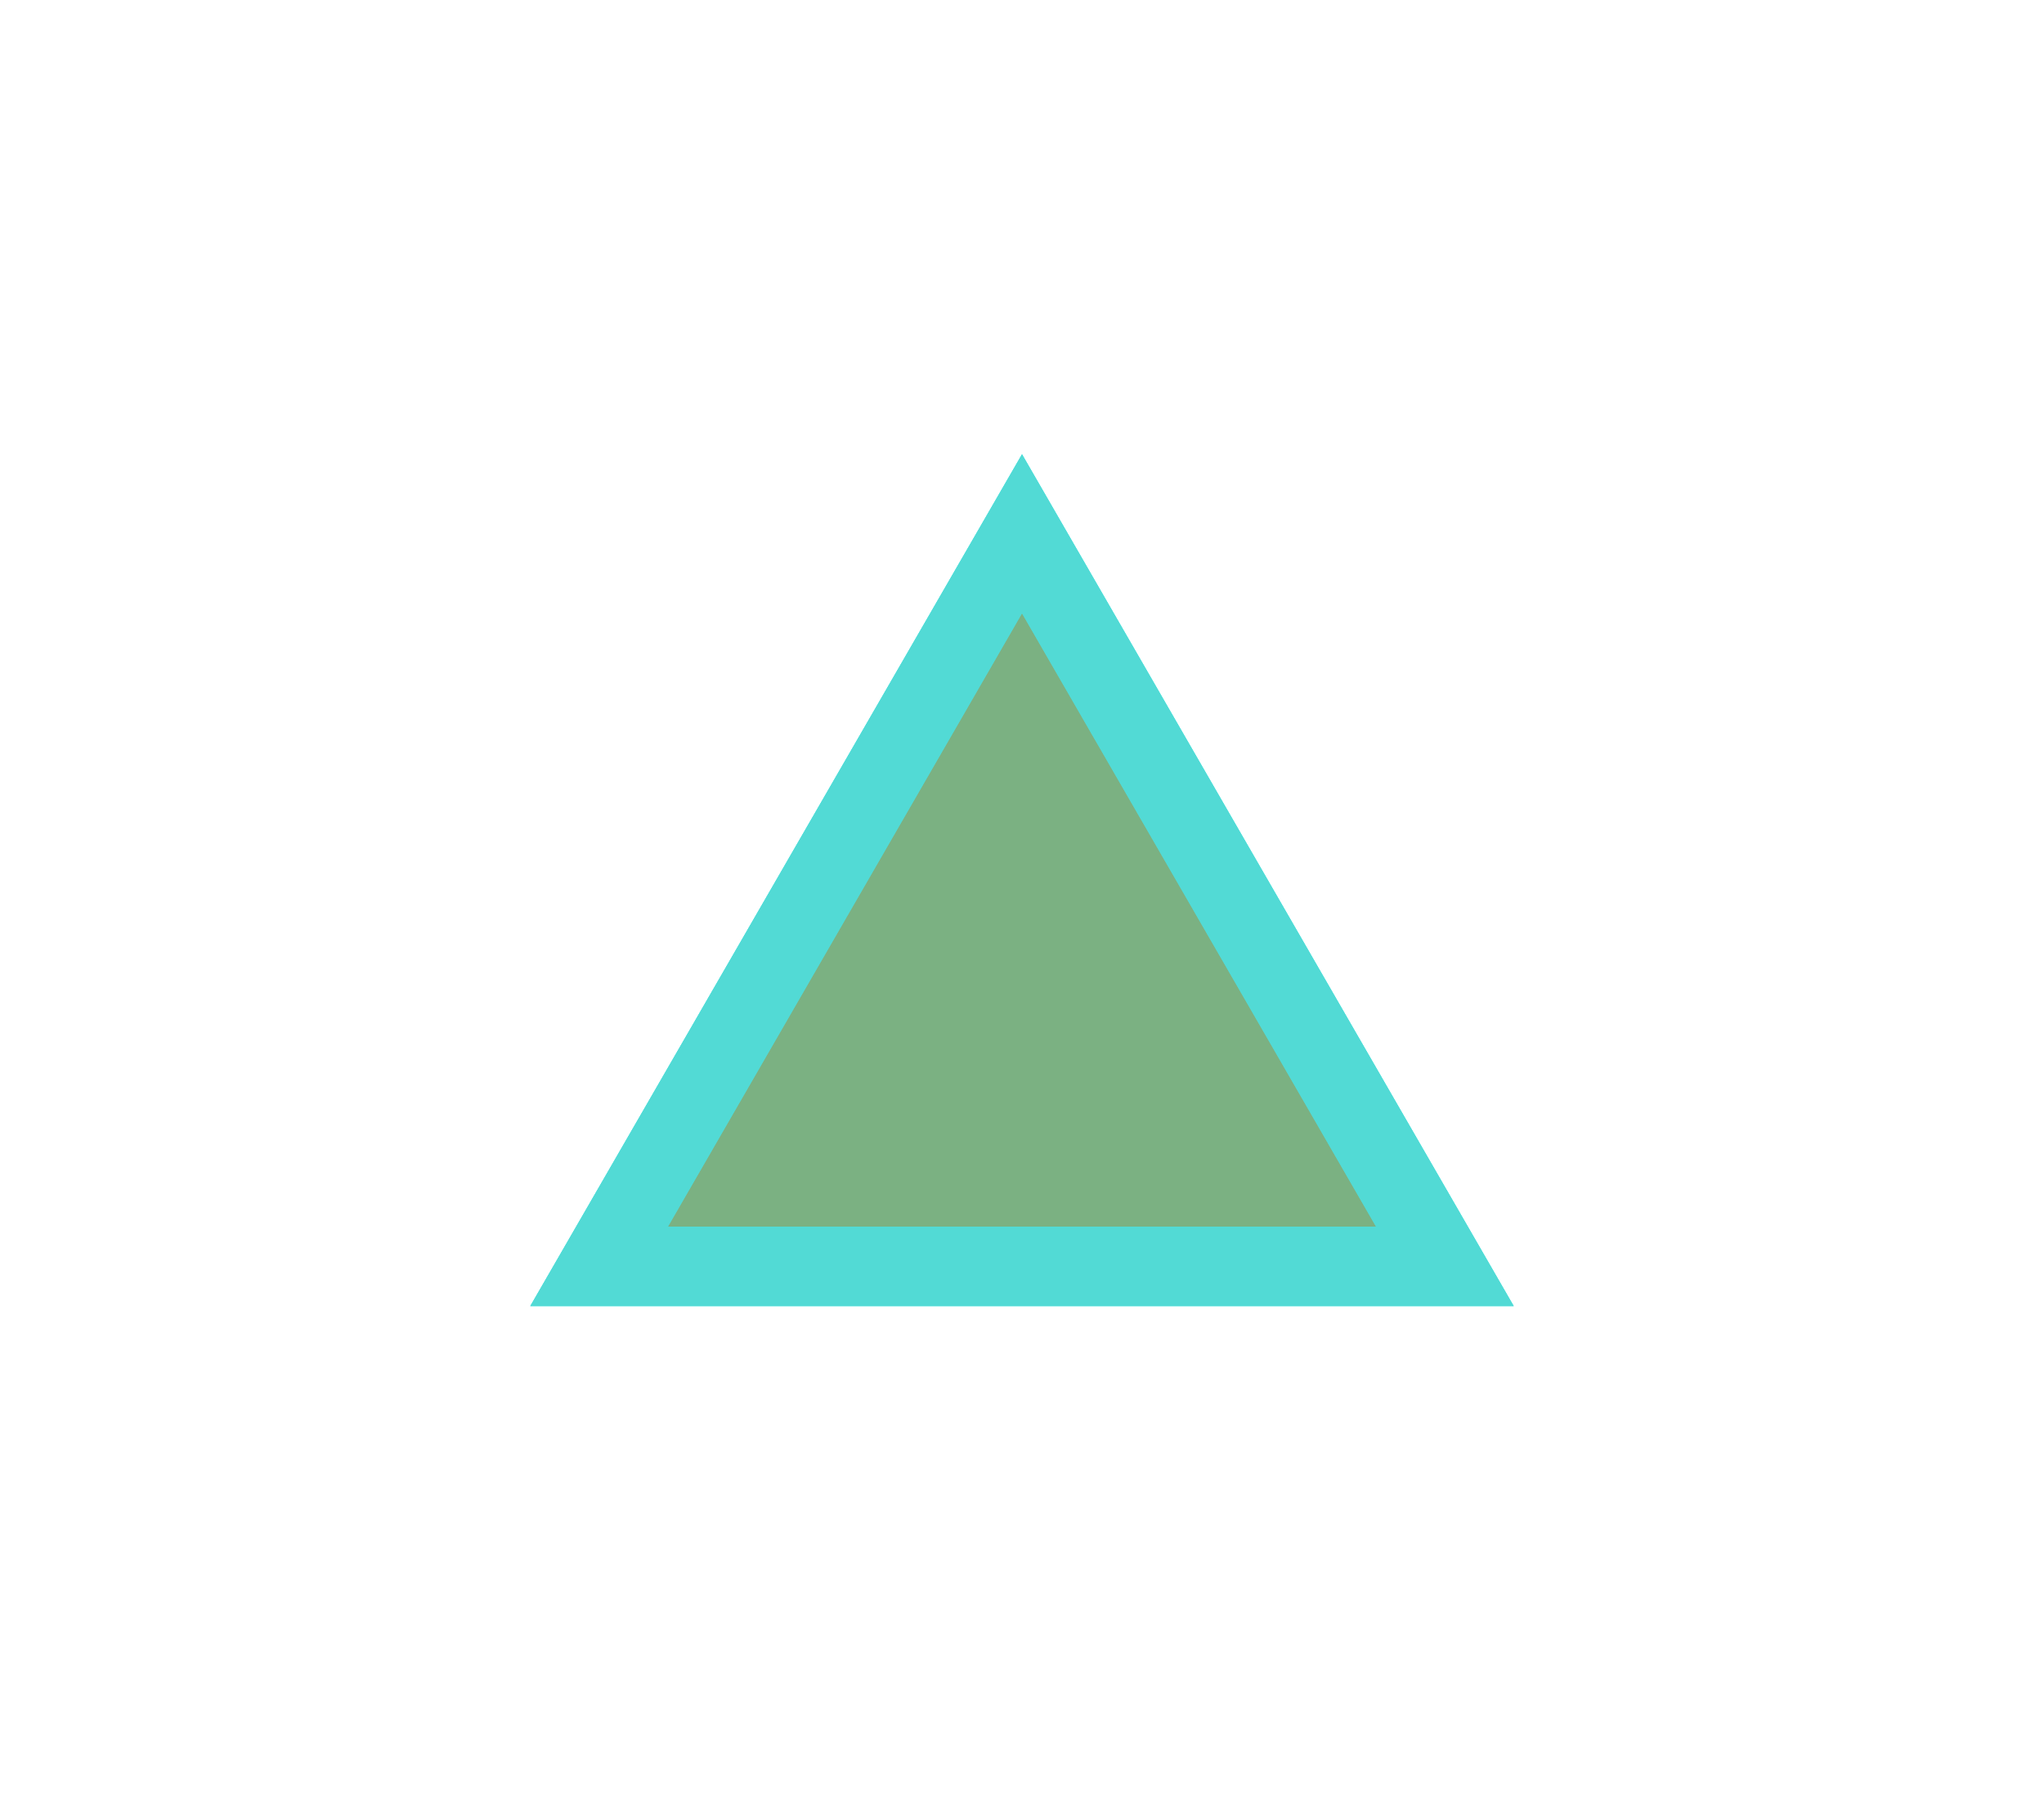<svg width="18" height="16" viewBox="0 0 18 16" fill="none" xmlns="http://www.w3.org/2000/svg">
<path d="M5.276 11.15L9 4.7L12.724 11.15H5.276Z" fill="#7BB182" stroke="#52DAD5" stroke-width="0.7"/>
<path d="M4.93 11.35L9 4.3L13.07 11.35H4.93Z" stroke="#3FF3ED" stroke-width="0.3"/>
<g filter="url(#filter0_f_120_37)">
<path d="M5.276 11.15L9 4.7L12.724 11.15H5.276Z" stroke="#52DAD5" stroke-width="0.7"/>
</g>
<defs>
<filter id="filter0_f_120_37" x="0.67" y="0" width="16.66" height="15.5" filterUnits="userSpaceOnUse" color-interpolation-filters="sRGB">
<feFlood flood-opacity="0" result="BackgroundImageFix"/>
<feBlend mode="normal" in="SourceGraphic" in2="BackgroundImageFix" result="shape"/>
<feGaussianBlur stdDeviation="2" result="effect1_foregroundBlur_120_37"/>
</filter>
</defs>
</svg>
